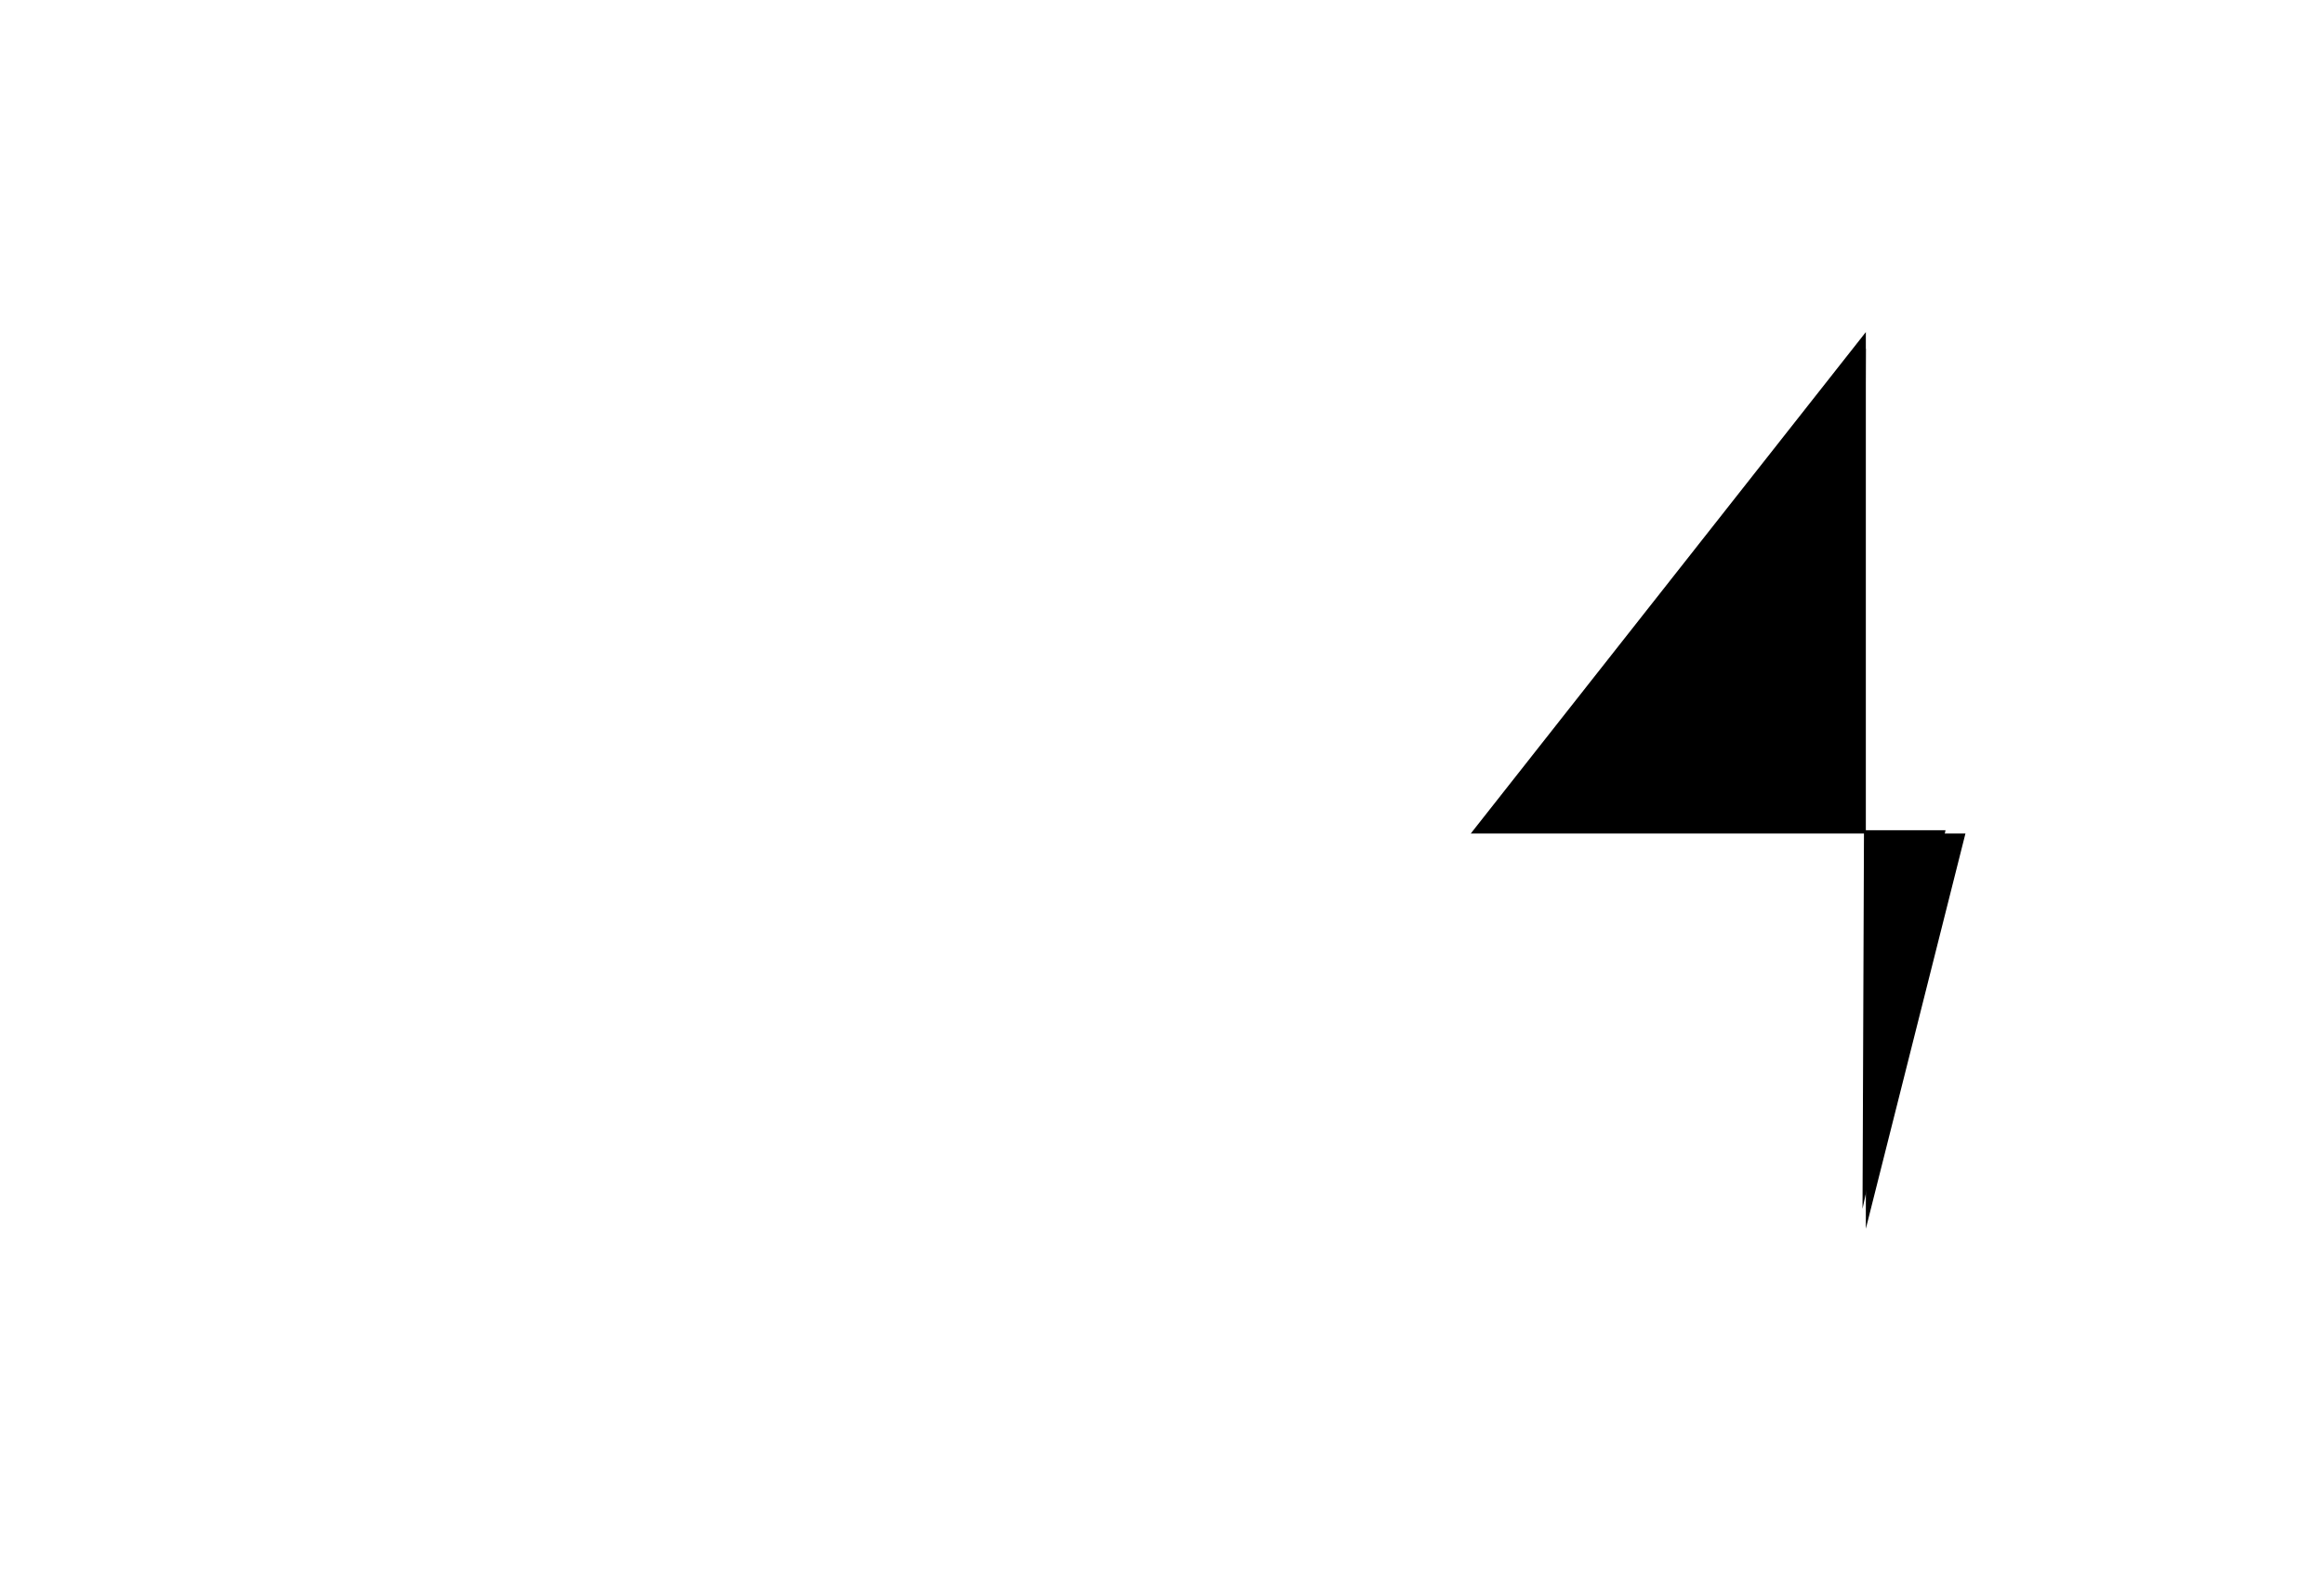 ﻿<?xml version="1.0" encoding="utf-8" standalone="yes"?>
<?xml-stylesheet href="daySvgStyle.css" type="text/css"?>
<svg xmlns="http://www.w3.org/2000/svg" version="1.2" baseProfile="tiny" xml:space="preserve" style="shape-rendering:geometricPrecision; fill-rule:evenodd;" width="7.00mm" height="4.75mm" viewBox="-1.0 -1.57 7.00 4.75">
  <title>SAFCON54</title>
  <desc>pattern of symbol</desc>
  <circle class="pivotPoint layout" fill="none" cx="0.00" cy="0.00" r="0.1" />
  <rect class="symbolBox layout" fill="none" x="-1.0" y="-1.57" height="4.75" width="7.00" />
  <rect class="svgBox layout" fill="none" x="-1.0" y="-1.57" height="4.75" width="7.00" />
  <path d=" M 4.62,2.13 L 4.62,-0.57 L 3.43,0.94 L 4.92,0.94" class="sl f0 sDEPDW" style="stroke-width:0.96;" />
  <path d=" M 4.61,2.07 L 4.62,-0.52 L 3.5,0.93 L 4.86,0.93" class="sl f0 sSNDG2" style="stroke-width:0.32;" />
</svg>